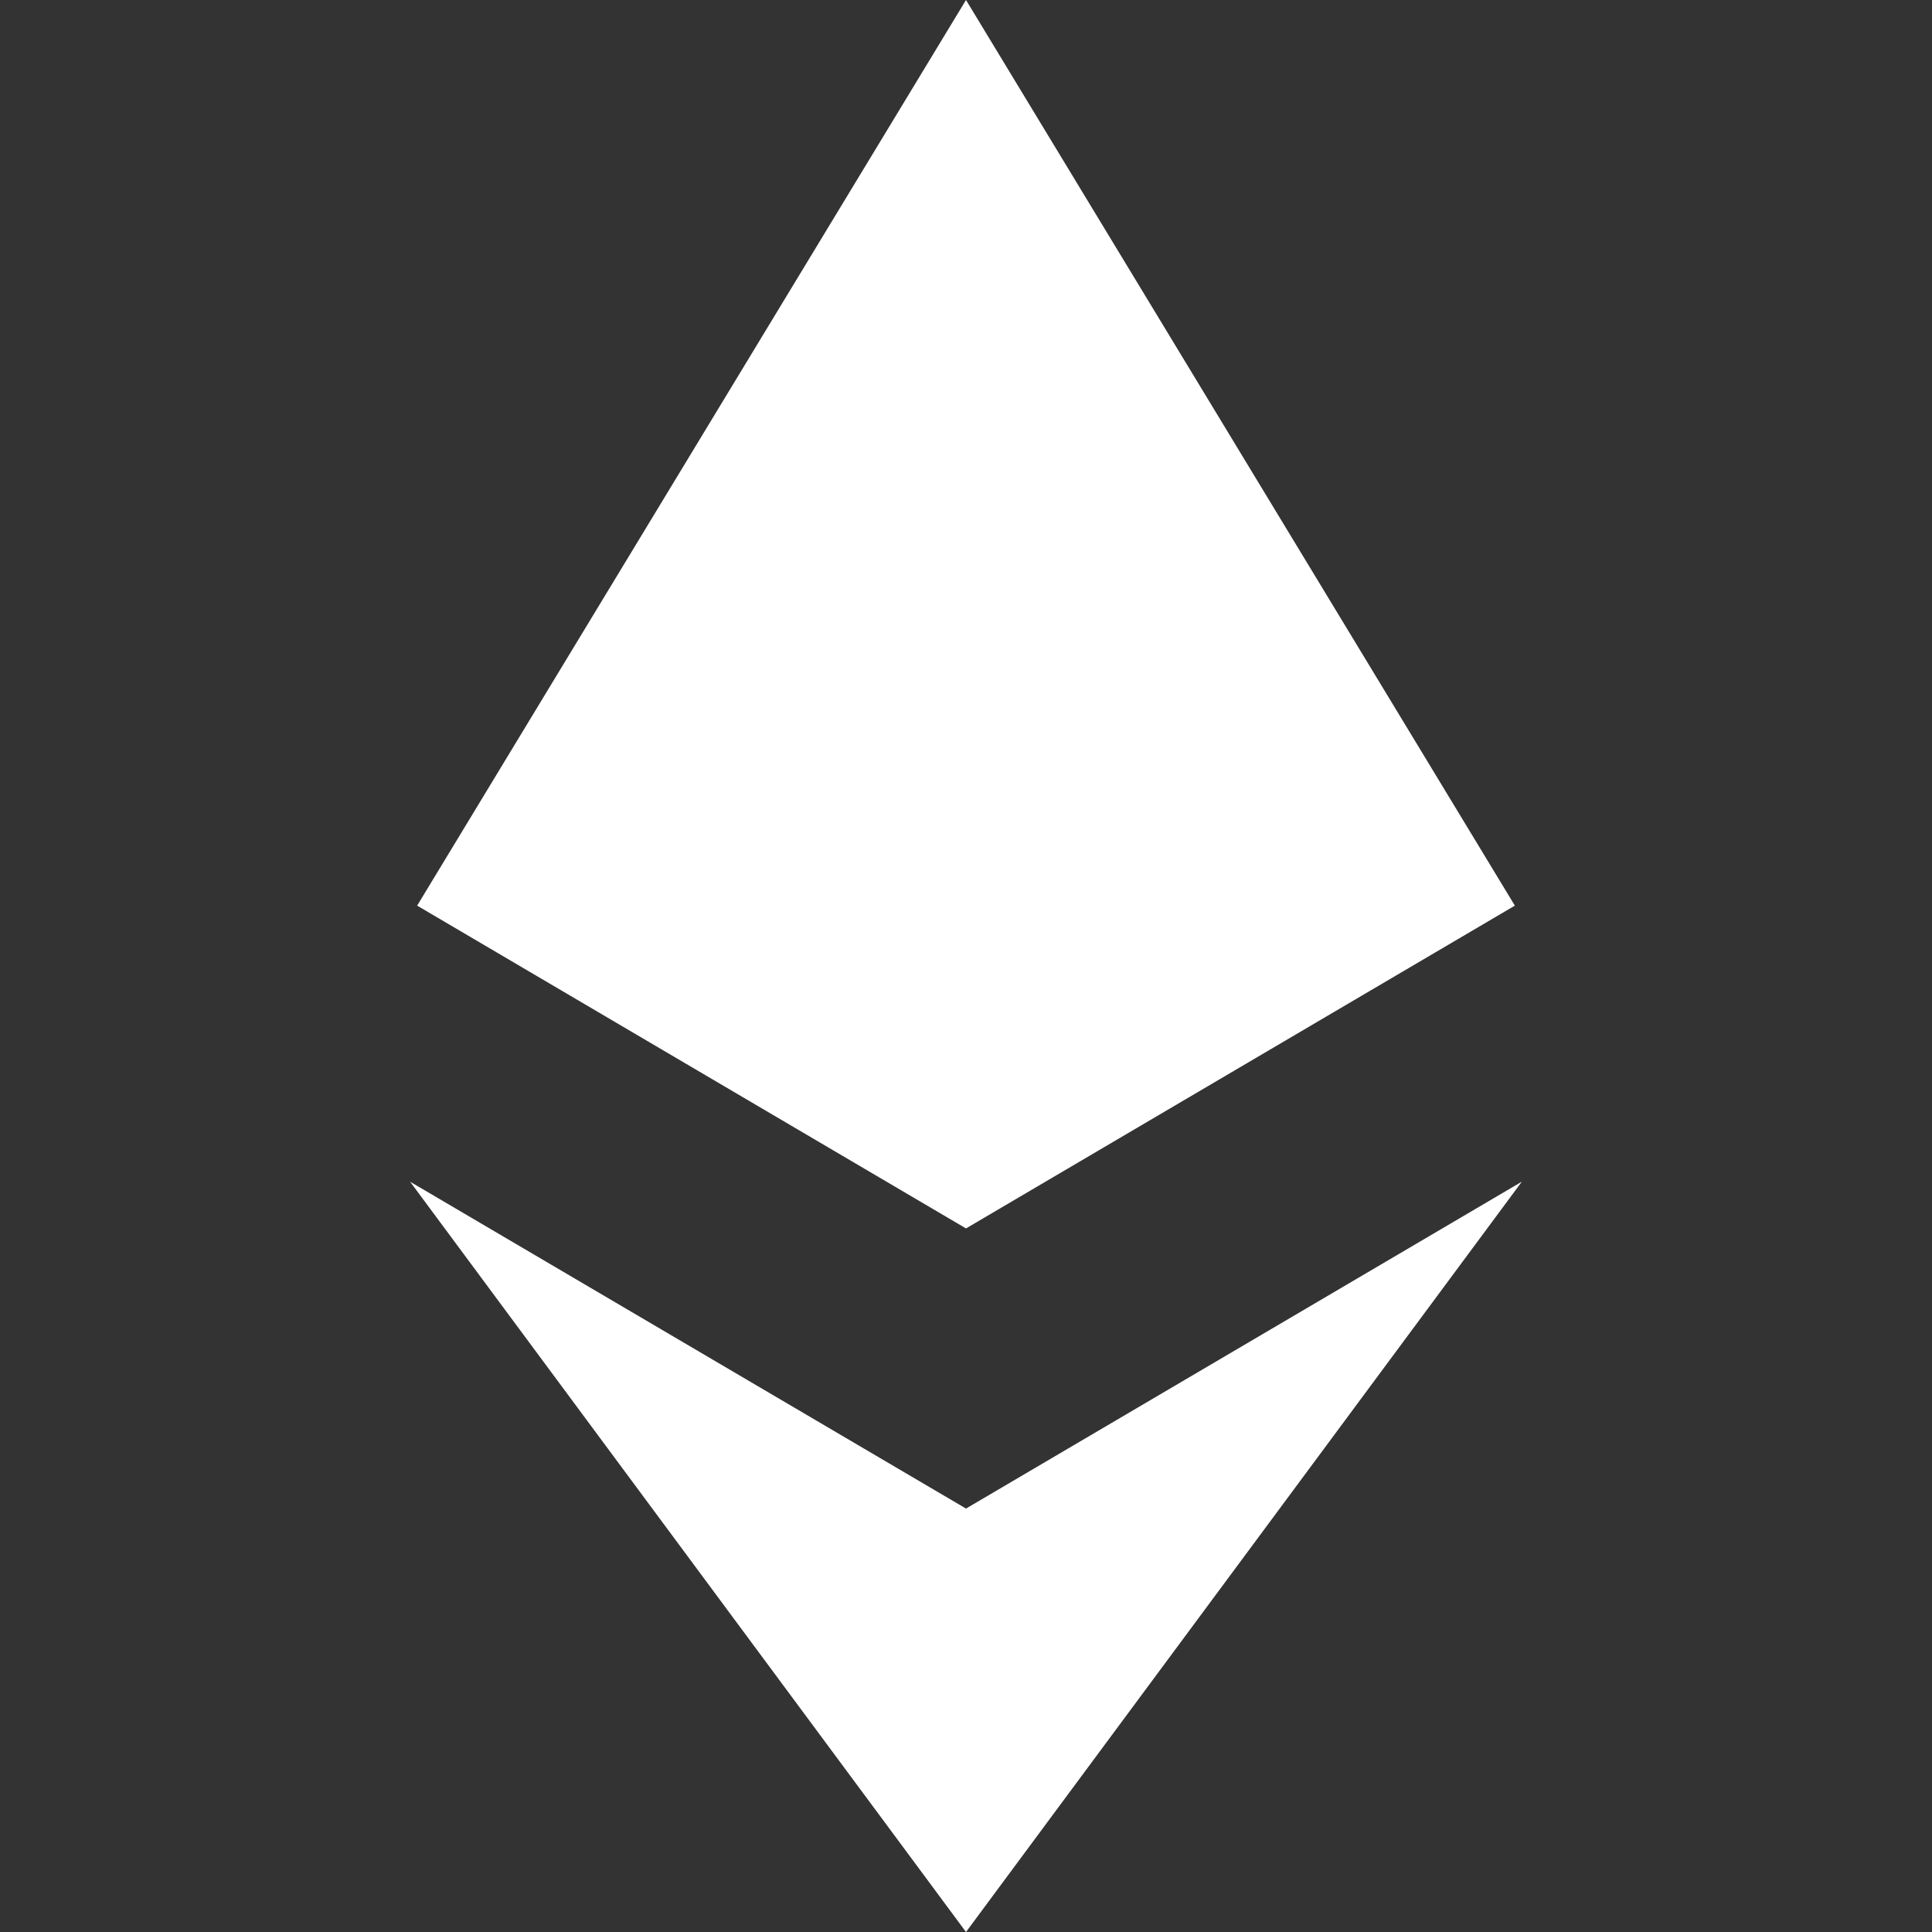 <svg xmlns="http://www.w3.org/2000/svg" width="24" height="24" fill="currentColor" viewBox="0 0 24 24">
  <rect x="0" y="0" width="24" height="24" fill="#333333" stroke="none"/>
  <g clip-path="url(#a)">
    <path fill="#fff" d="M18.905 14.679 12 18.74l-6.905-4.06L12 24l6.905-9.321Z"/>
    <path fill="#fff" d="m12 0 6.818 11.25L12 15.26l-6.818-4.01L12 0Z"/>
  </g>
  <defs>
    <clipPath id="a">
      <path fill="#fff" d="M0 0h24v24H0z"/>
    </clipPath>
  </defs>
</svg>
